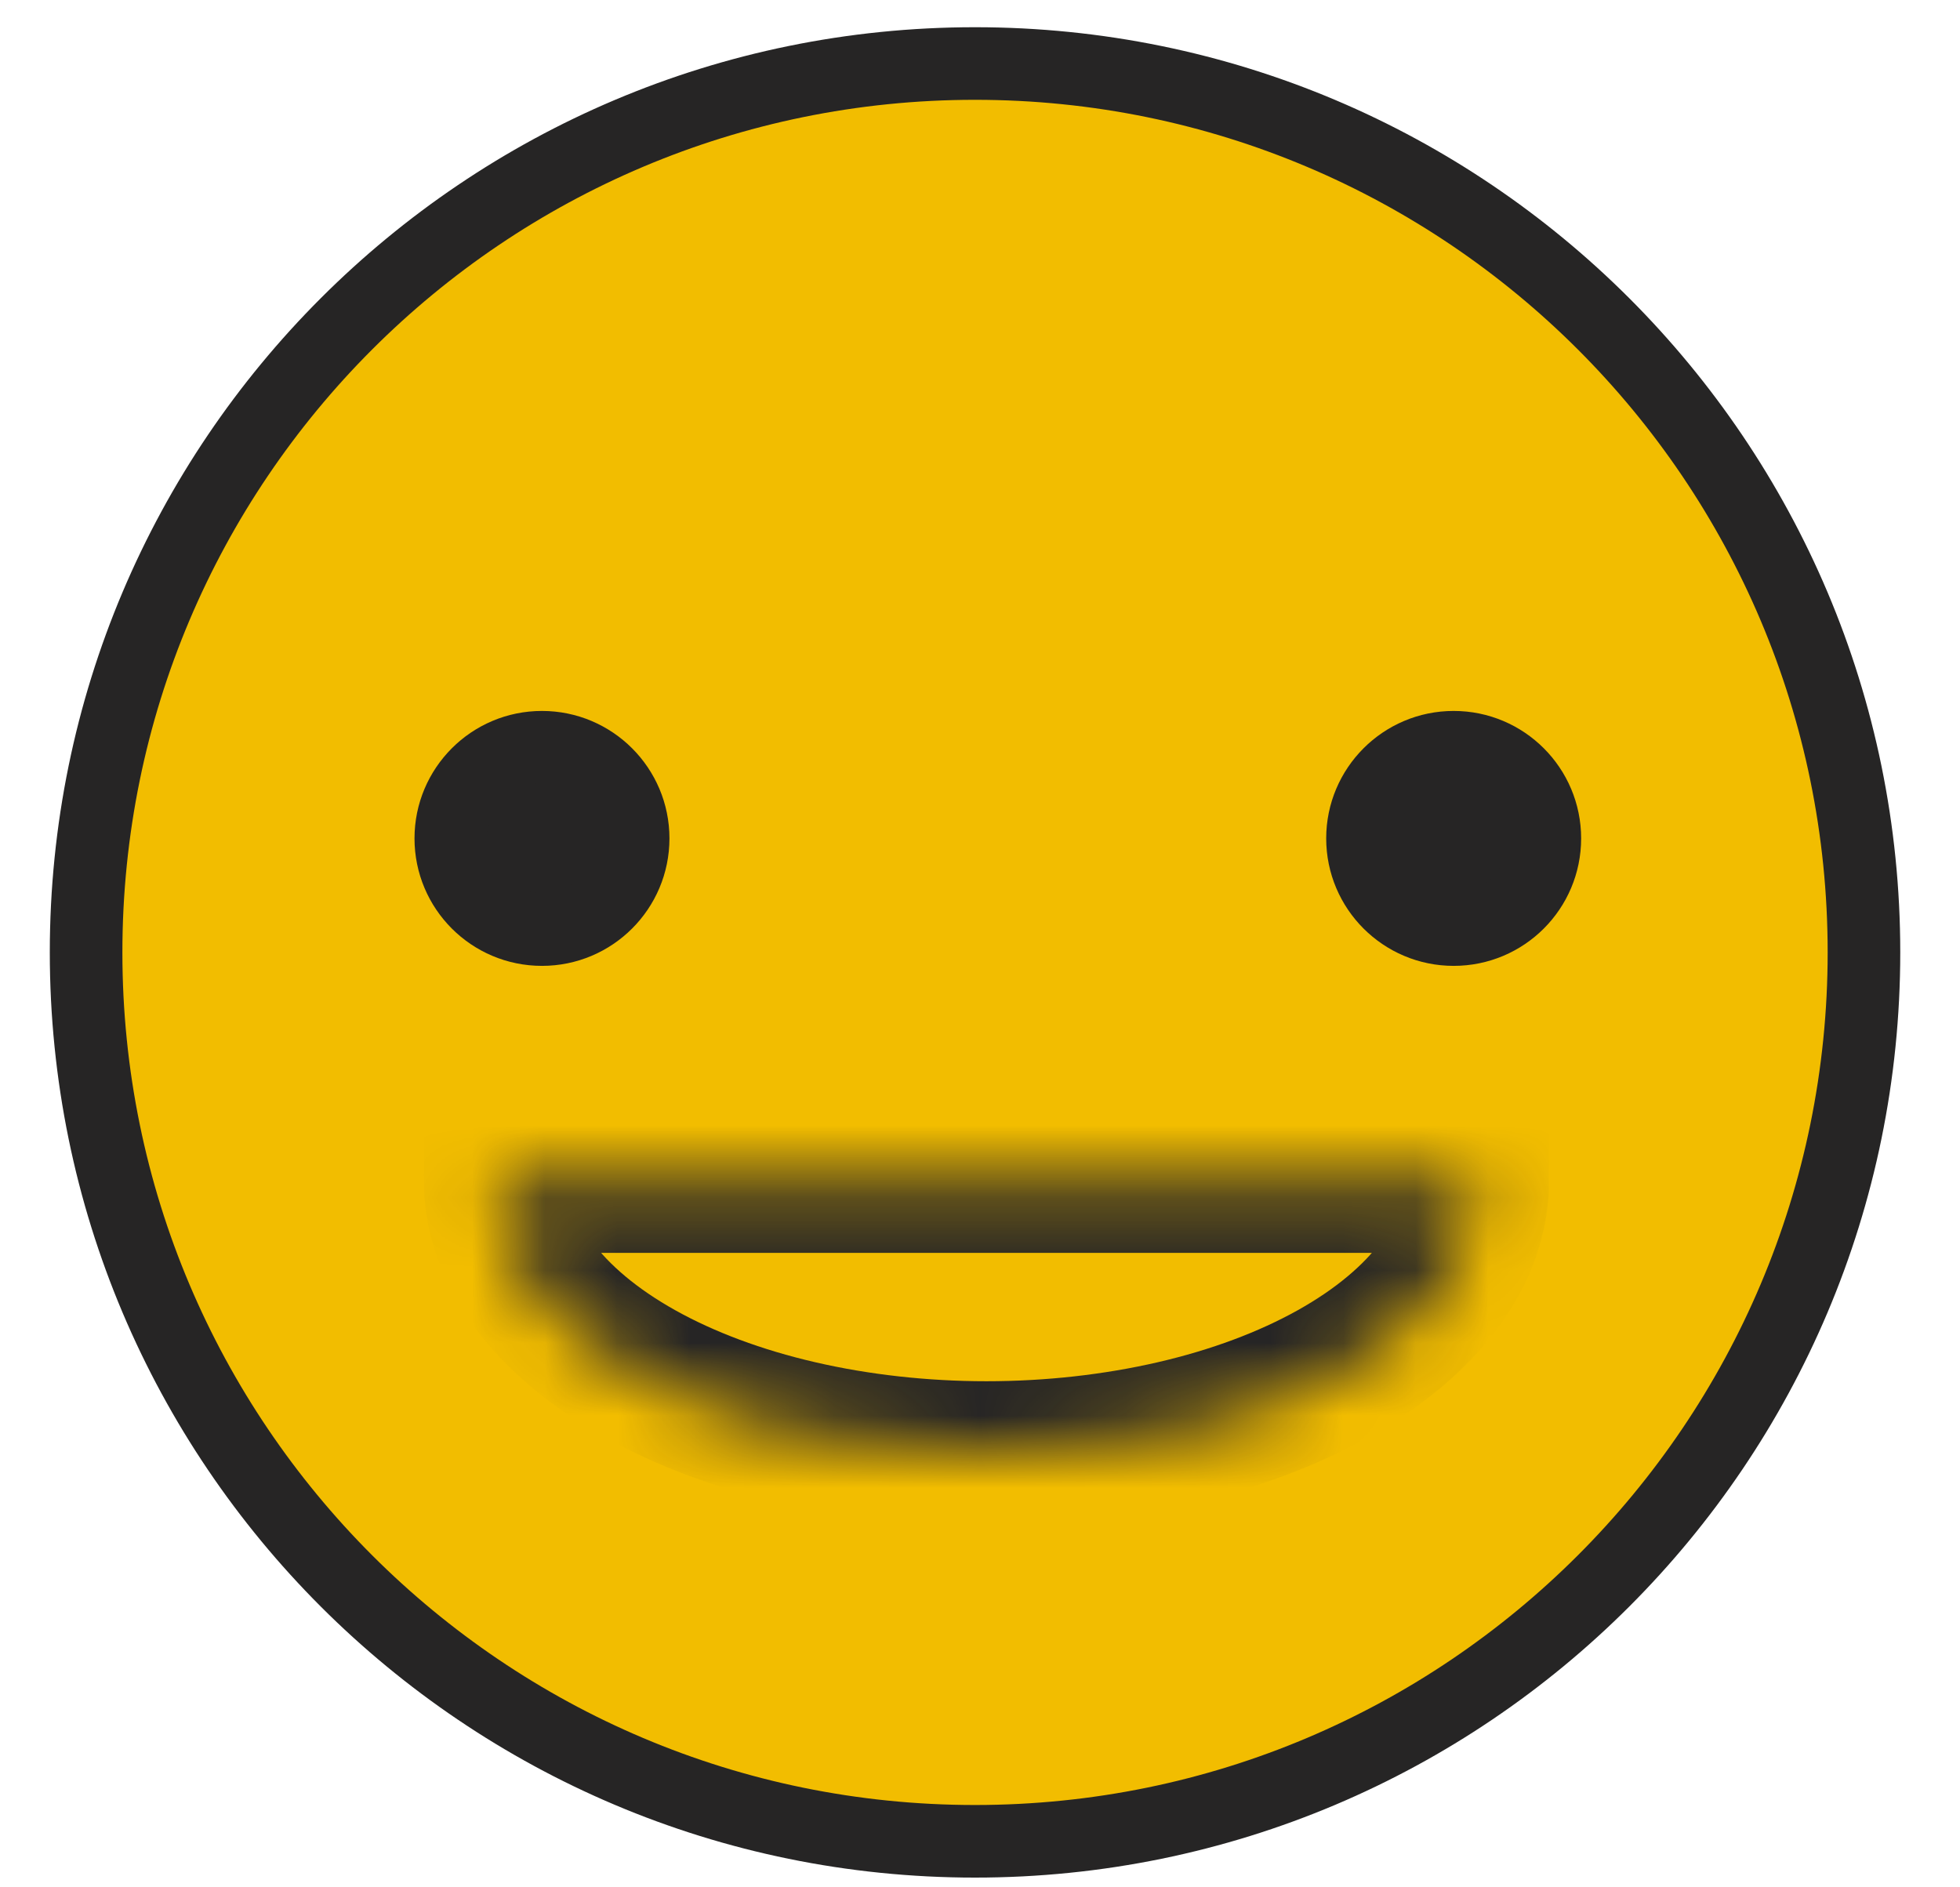 <svg width="27" height="26" viewBox="0 0 27 26" fill="none" xmlns="http://www.w3.org/2000/svg">
<path d="M13.431 25.366C6.669 25.366 1.186 19.883 1.186 13.12C1.186 6.357 6.669 0.875 13.431 0.875C20.194 0.875 25.677 6.357 25.677 13.12C25.677 19.883 20.194 25.366 13.431 25.366Z" fill="#F2BD00" stroke="#262525" stroke-linecap="round" stroke-linejoin="round"/>
<path d="M7.466 12.806C6.772 12.806 6.21 12.244 6.21 11.55C6.21 10.857 6.772 10.294 7.466 10.294C8.159 10.294 8.722 10.857 8.722 11.55C8.722 12.244 8.159 12.806 7.466 12.806Z" fill="#262525" stroke="#262525" stroke-linecap="round" stroke-linejoin="round"/>
<path d="M20.025 12.806C19.332 12.806 18.769 12.244 18.769 11.55C18.769 10.857 19.332 10.294 20.025 10.294C20.719 10.294 21.281 10.857 21.281 11.55C21.281 12.244 20.719 12.806 20.025 12.806Z" fill="#262525" stroke="#262525" stroke-linecap="round" stroke-linejoin="round"/>
<mask id="path-4-inside-1_3626_2035" fill="white">
<path d="M20.34 16.26C20.34 16.755 20.165 17.245 19.826 17.702C19.487 18.159 18.99 18.574 18.363 18.924C17.736 19.274 16.992 19.552 16.173 19.741C15.354 19.93 14.476 20.028 13.589 20.028C12.703 20.028 11.825 19.93 11.006 19.741C10.187 19.552 9.443 19.274 8.816 18.924C8.189 18.574 7.692 18.159 7.353 17.702C7.013 17.245 6.839 16.755 6.839 16.26L13.589 16.26L20.34 16.26Z"/>
</mask>
<path d="M20.34 16.26C20.34 16.755 20.165 17.245 19.826 17.702C19.487 18.159 18.99 18.574 18.363 18.924C17.736 19.274 16.992 19.552 16.173 19.741C15.354 19.93 14.476 20.028 13.589 20.028C12.703 20.028 11.825 19.93 11.006 19.741C10.187 19.552 9.443 19.274 8.816 18.924C8.189 18.574 7.692 18.159 7.353 17.702C7.013 17.245 6.839 16.755 6.839 16.26L13.589 16.26L20.34 16.26Z" stroke="#262525" stroke-width="2" mask="url(#path-4-inside-1_3626_2035)"/>
</svg>
